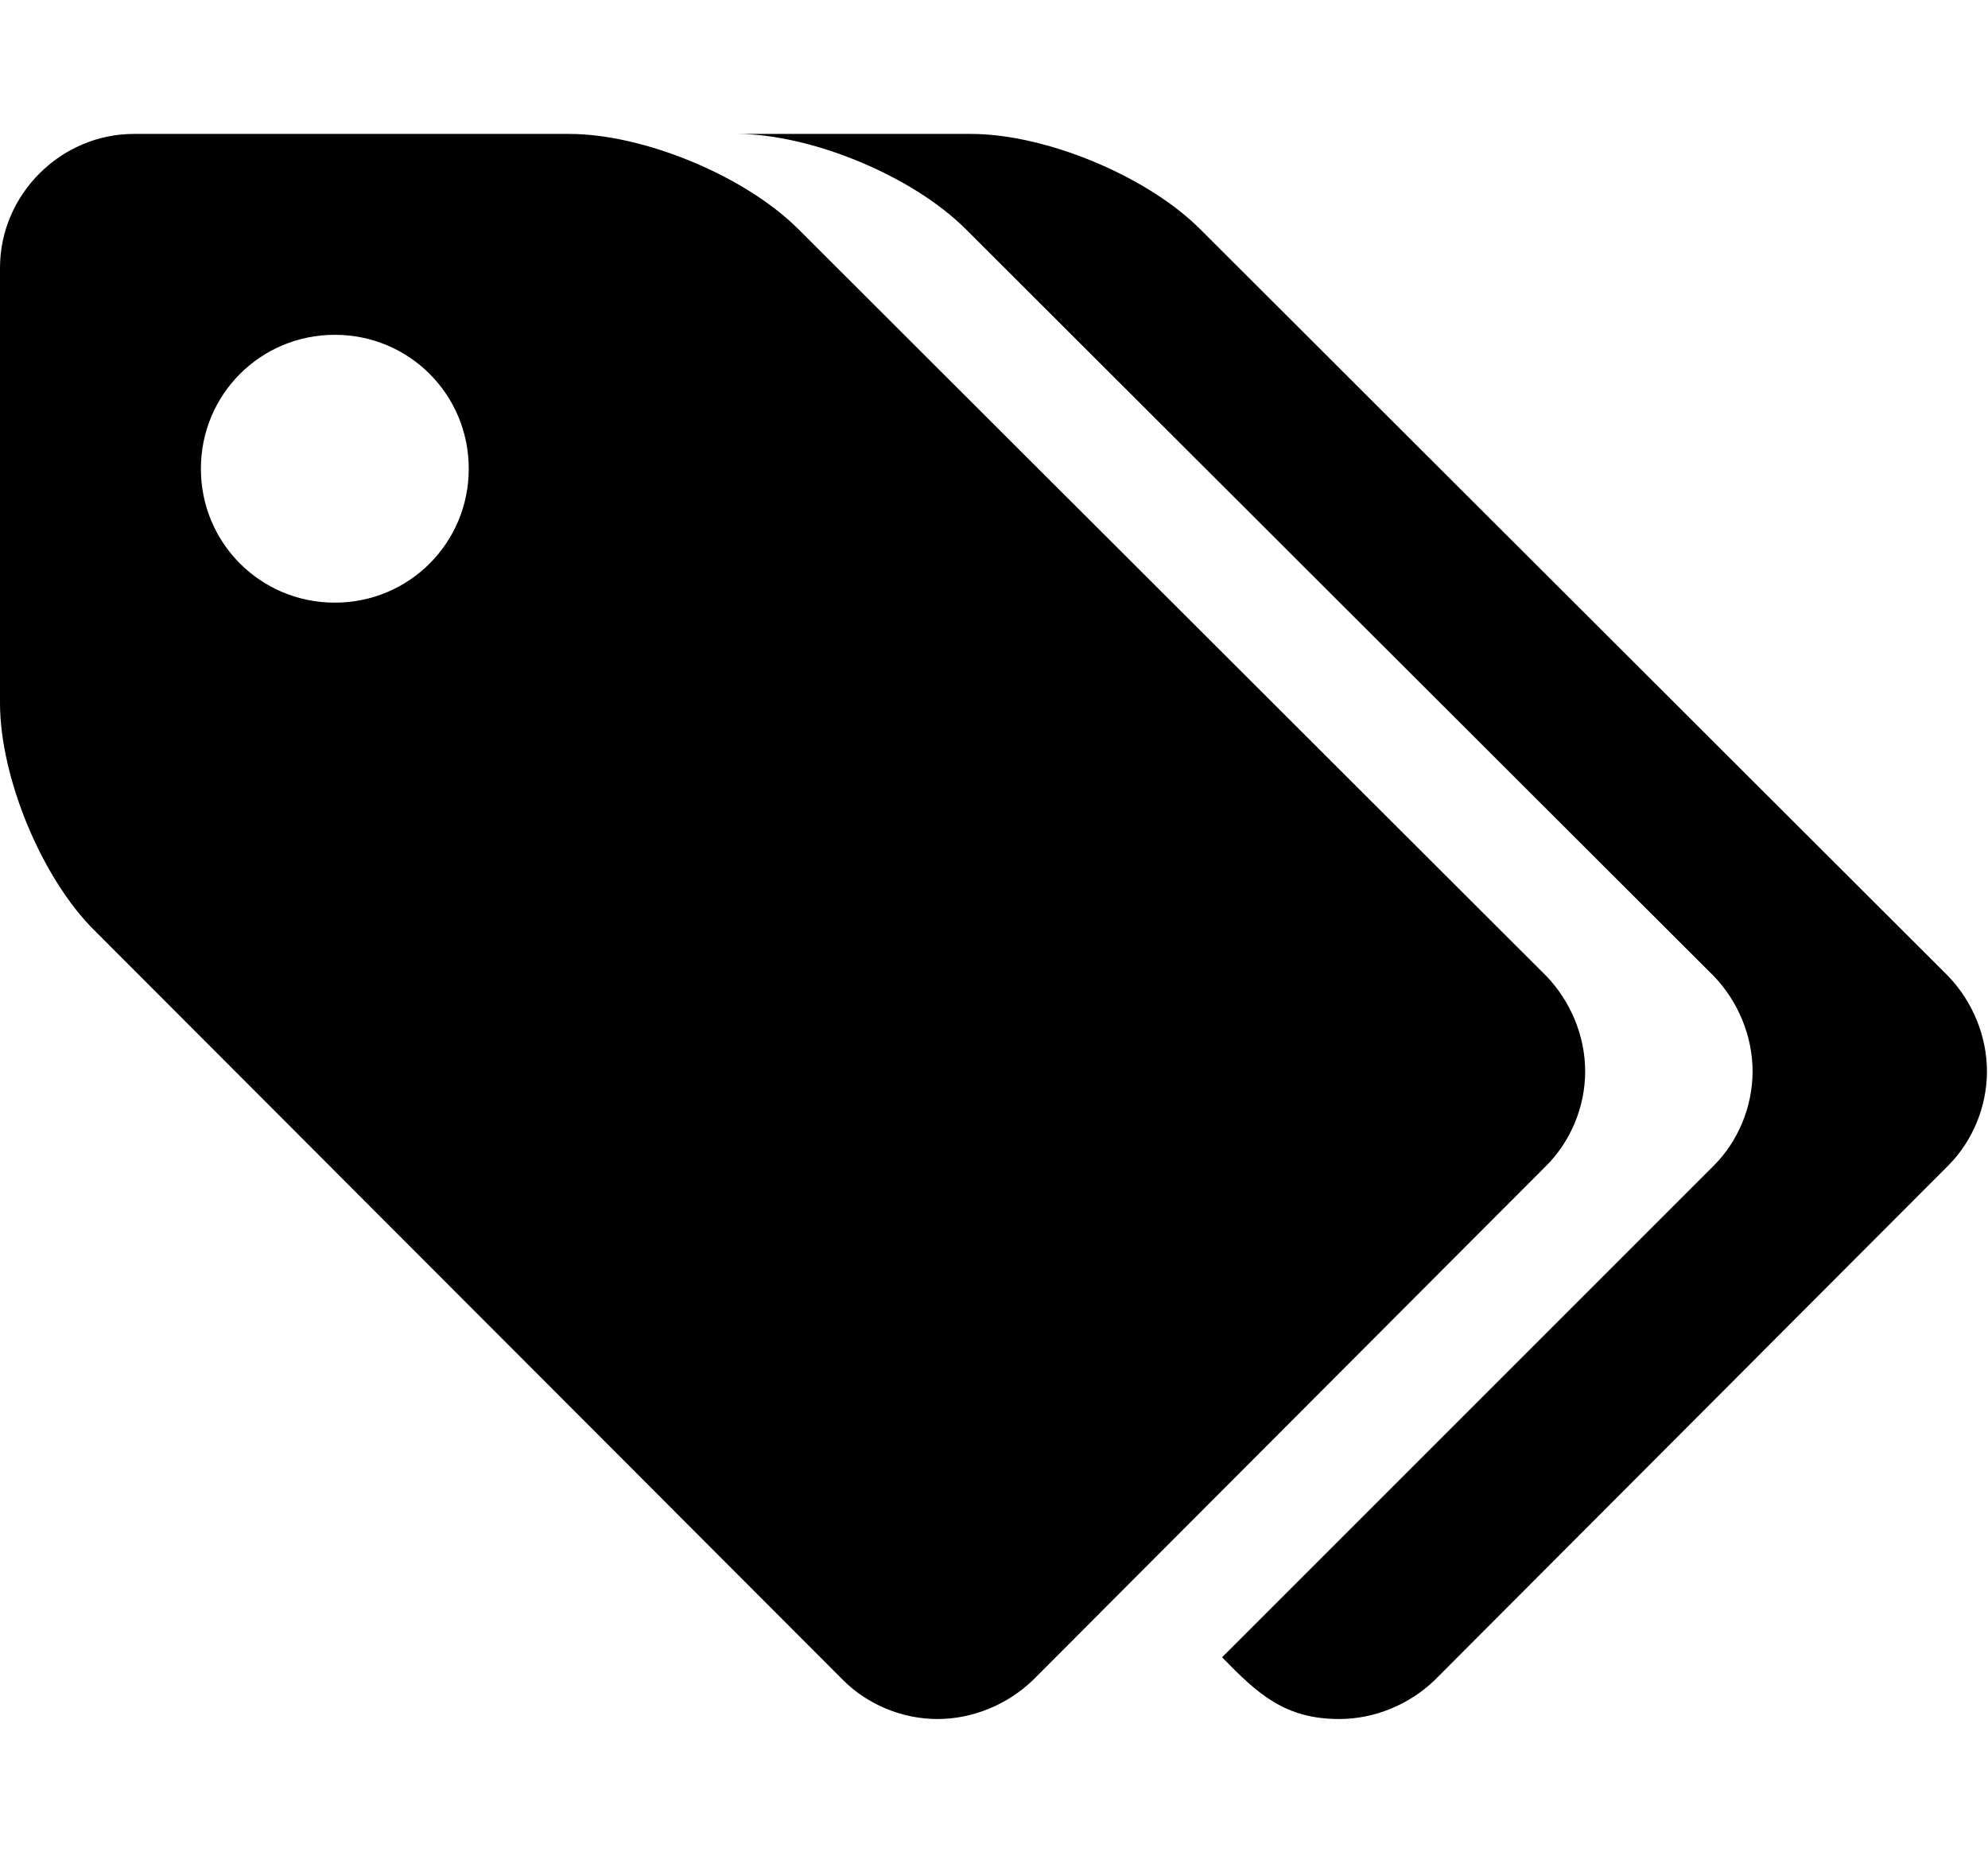 <!-- Generated by IcoMoon.io -->
<svg version="1.1" xmlns="http://www.w3.org/2000/svg" width="475" height="448" viewBox="0 0 475 448">
<title>tags</title>
<g id="icomoon-ignore">
</g>
<path d="M112 112c0-17.75-14.25-32-32-32s-32 14.25-32 32 14.25 32 32 32 32-14.25 32-32zM378.75 256c0 8.5-3.5 16.75-9.25 22.5l-122.75 123c-6 5.75-14.25 9.25-22.75 9.25s-16.75-3.5-22.5-9.25l-178.75-179c-12.75-12.5-22.75-36.75-22.75-54.5v-104c0-17.5 14.5-32 32-32h104c17.75 0 42 10 54.75 22.75l178.75 178.5c5.75 6 9.25 14.25 9.25 22.75zM474.75 256c0 8.5-3.5 16.75-9.25 22.5l-122.75 123c-6 5.75-14.25 9.25-22.75 9.25-13 0-19.5-6-28-14.75l117.5-117.5c5.75-5.75 9.25-14 9.25-22.5s-3.5-16.75-9.25-22.75l-178.75-178.5c-12.75-12.75-37-22.75-54.75-22.75h56c17.75 0 42 10 54.75 22.75l178.75 178.5c5.75 6 9.25 14.25 9.25 22.75z"></path>
</svg>
